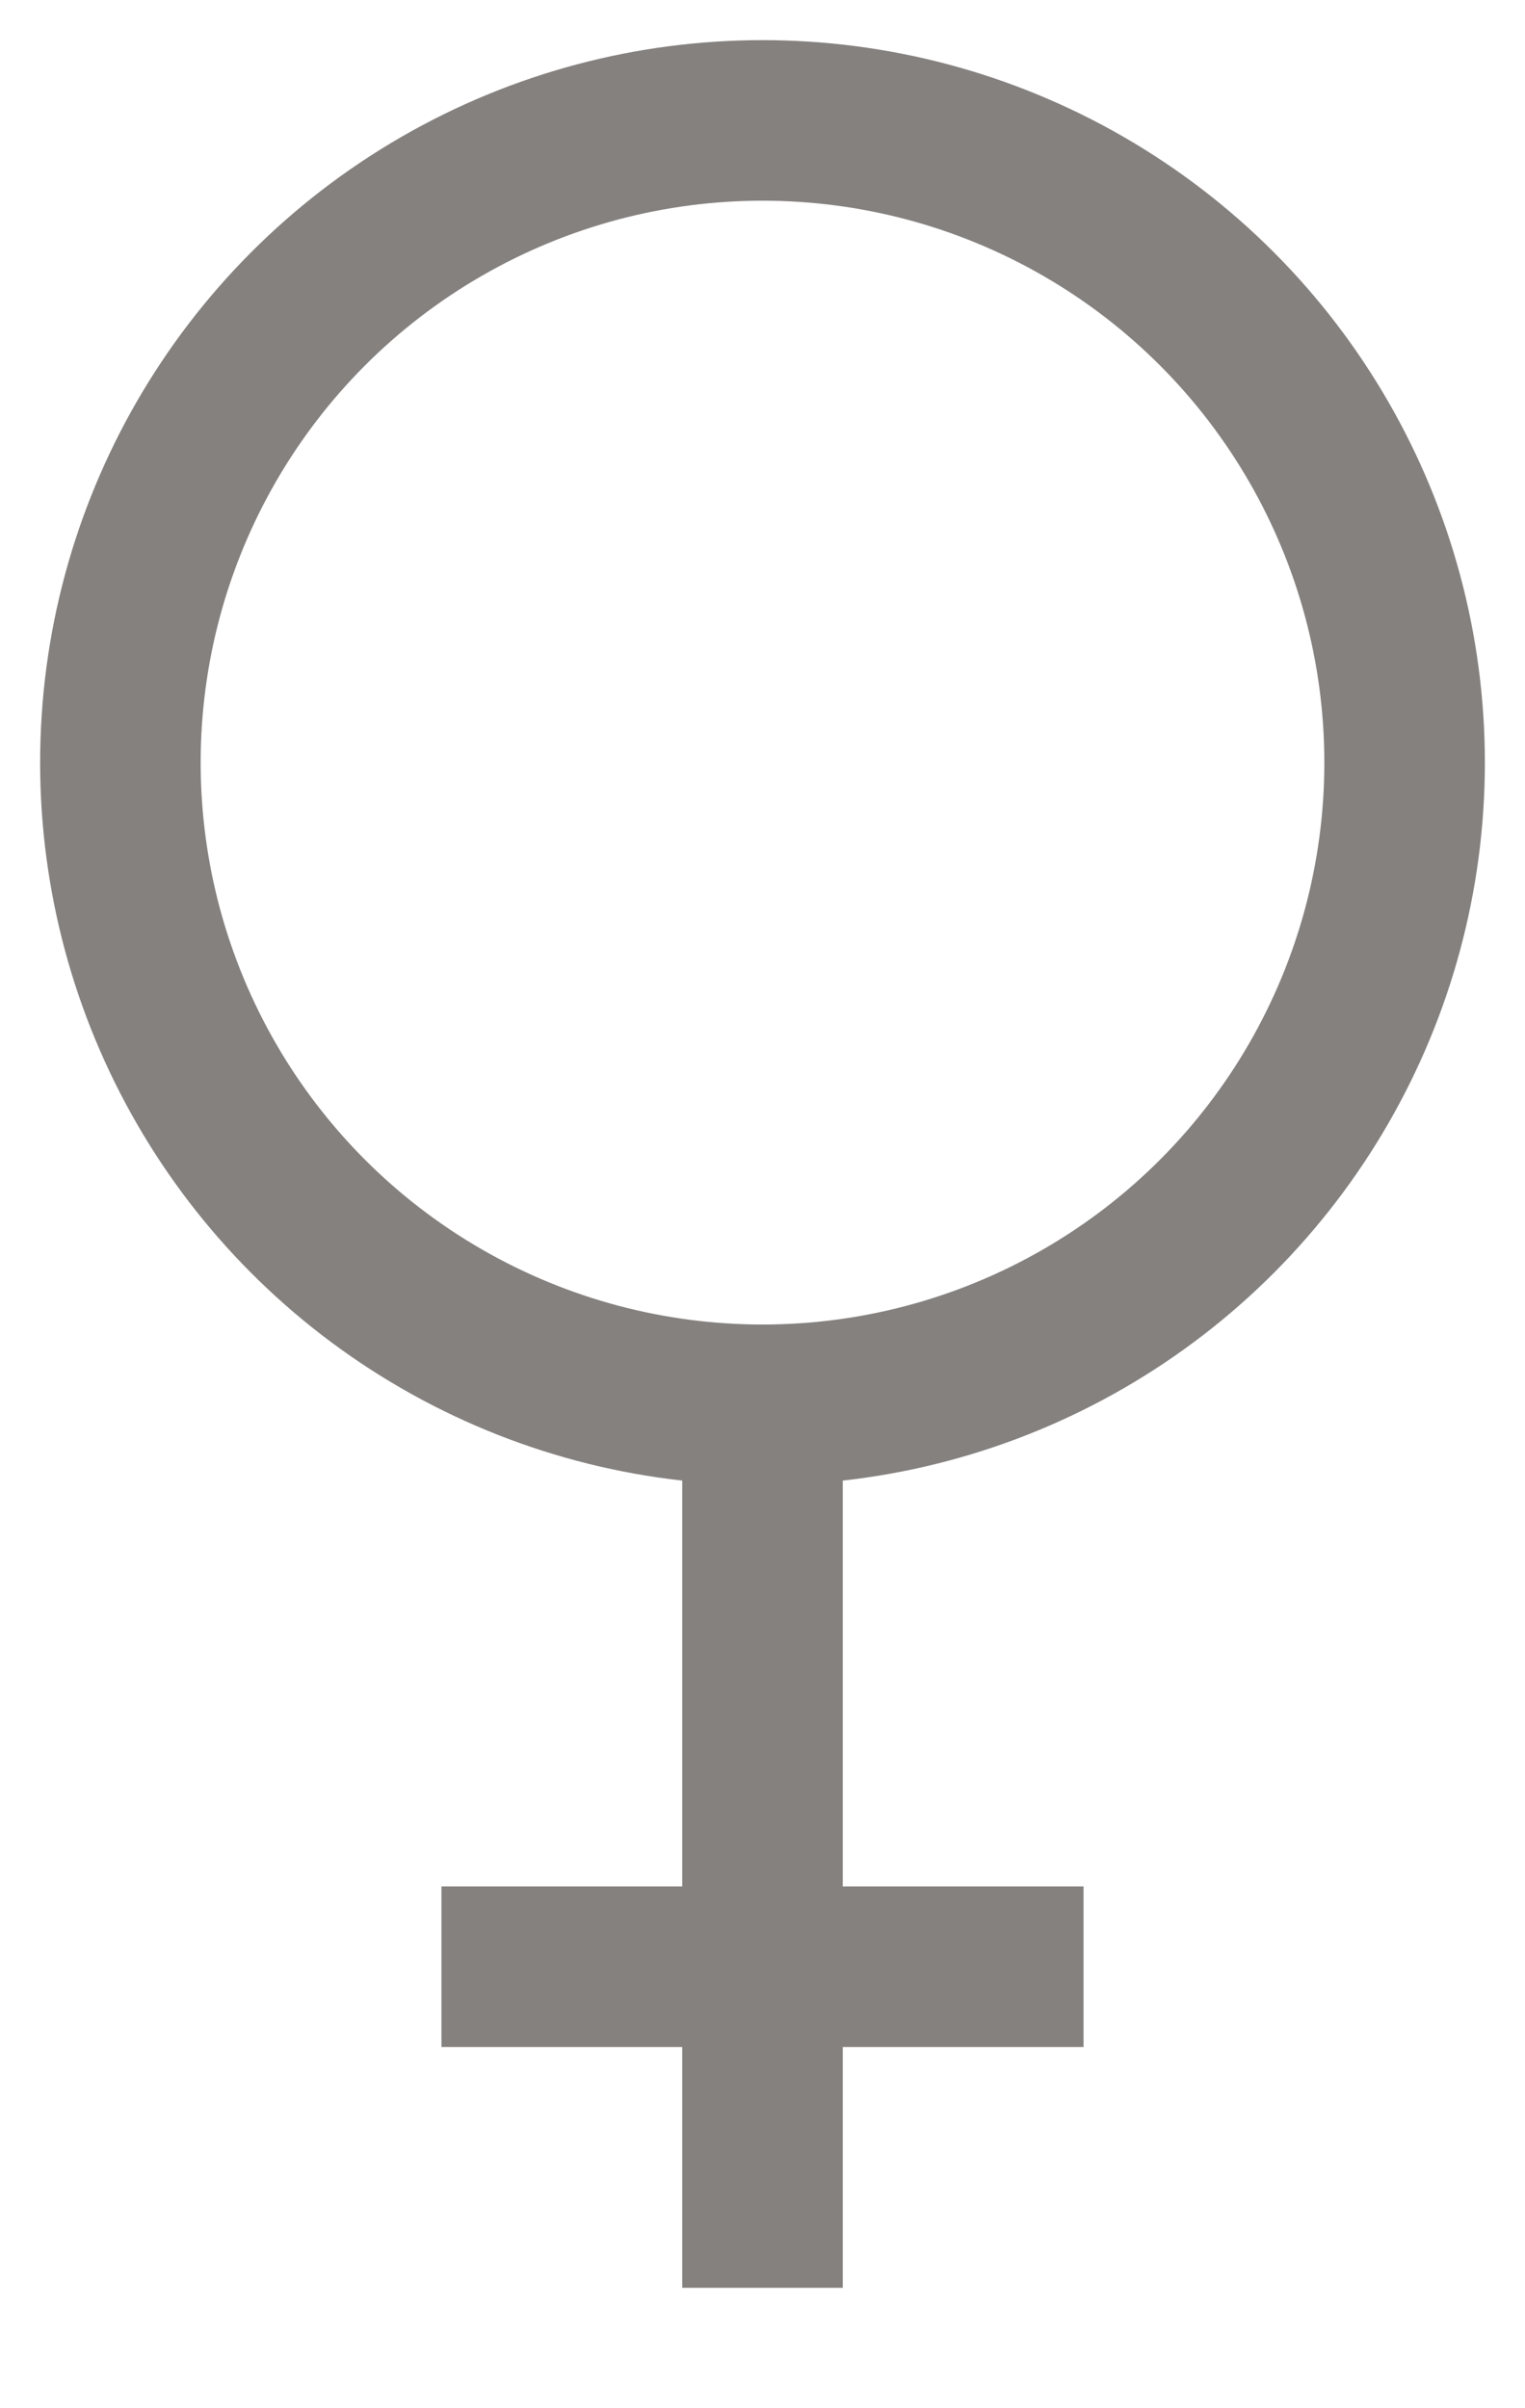 <svg viewBox="681 296 19 30" xmlns="http://www.w3.org/2000/svg"><g fill="none" fill-rule="evenodd" transform="translate(682 297)" stroke="#85817f" stroke-width="2"><circle cx="8.5" cy="8.5" r="8"/><path d="m8.5 15.5v12"/><path d="m4.5 23.5h8"/></g></svg>
